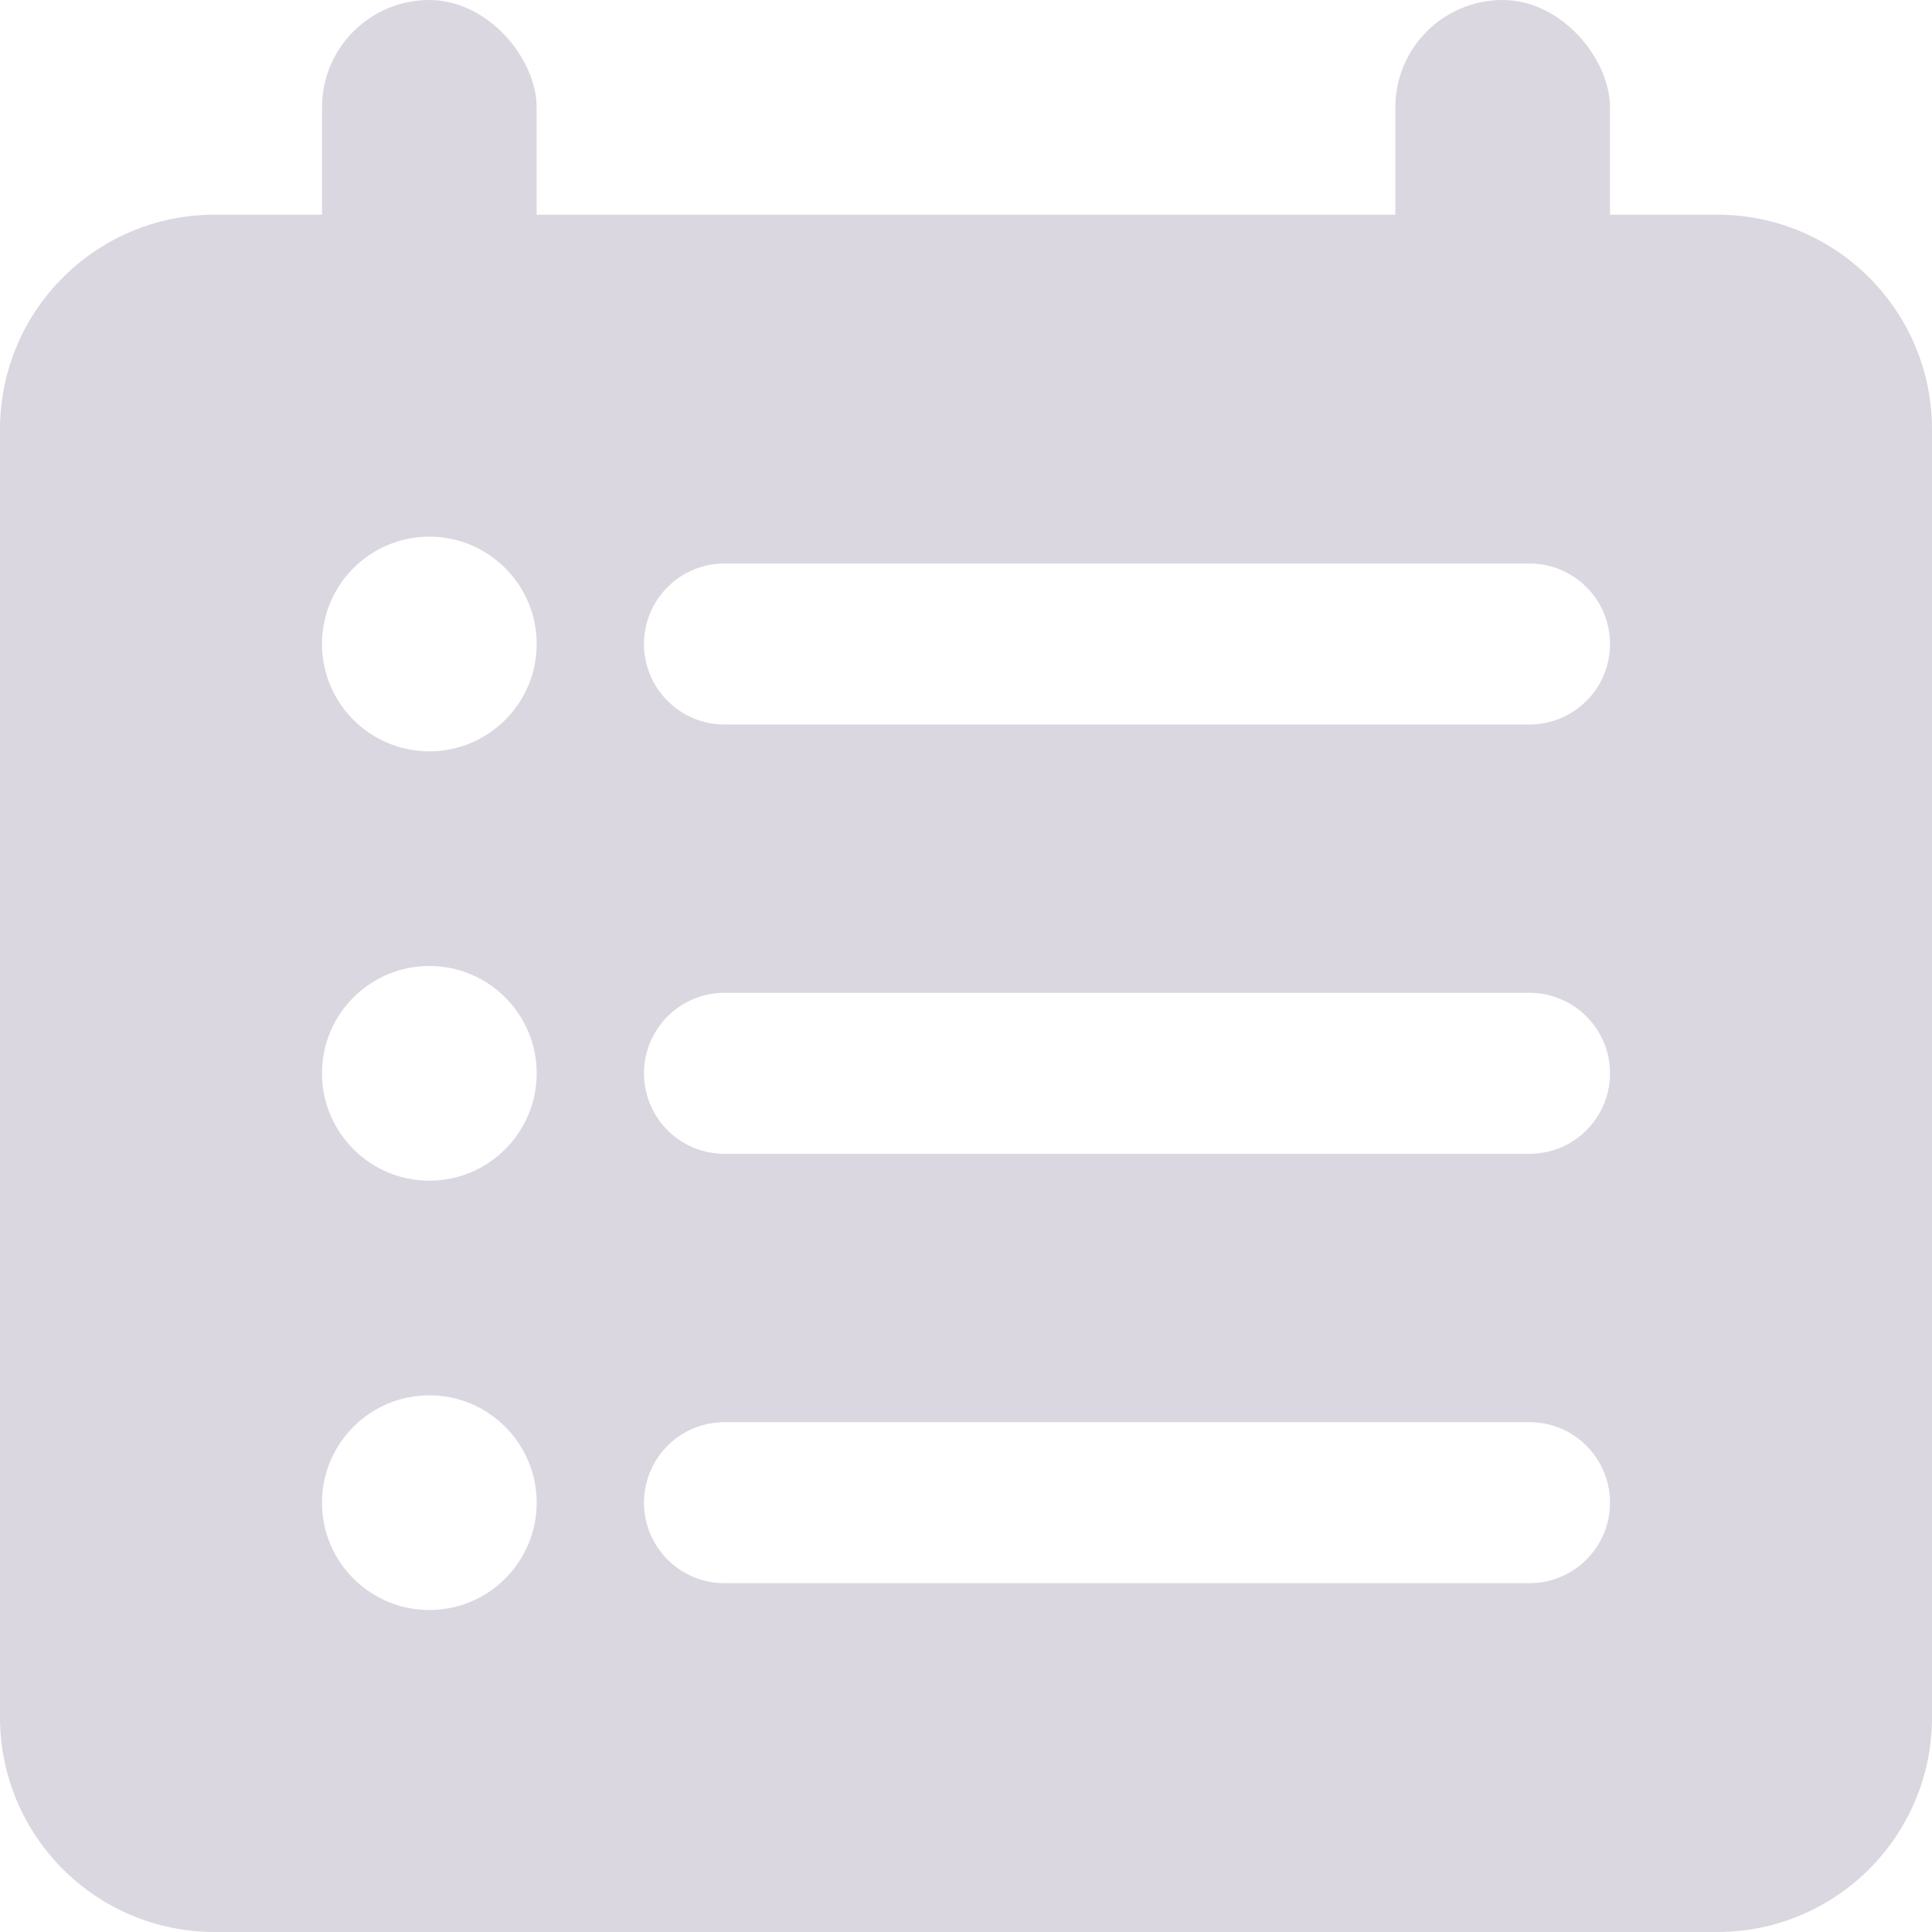 <svg width="18" height="18" viewBox="0 0 18 18" fill="none" xmlns="http://www.w3.org/2000/svg">
<rect x="3" width="2" height="3" rx="1" fill="#DBD7E0"/>
<rect x="13" width="2" height="3" rx="1" fill="#DBD7E0"/>
<path fill-rule="evenodd" clip-rule="evenodd" d="M0 4C0 2.895 0.895 2 2 2H16C17.105 2 18 2.895 18 4V16C18 17.105 17.105 18 16 18H2C0.895 18 0 17.105 0 16V4ZM3 6C3 5.448 3.448 5 4 5C4.552 5 5 5.448 5 6C5 6.552 4.552 7 4 7C3.448 7 3 6.552 3 6ZM4 9C3.448 9 3 9.448 3 10C3 10.552 3.448 11 4 11C4.552 11 5 10.552 5 10C5 9.448 4.552 9 4 9ZM3 14C3 13.448 3.448 13 4 13C4.552 13 5 13.448 5 14C5 14.552 4.552 15 4 15C3.448 15 3 14.552 3 14ZM6.75 5.25C6.336 5.25 6 5.586 6 6C6 6.414 6.336 6.75 6.75 6.75H14.25C14.664 6.75 15 6.414 15 6C15 5.586 14.664 5.25 14.25 5.25H6.75ZM6 10C6 9.586 6.336 9.25 6.75 9.25H14.25C14.664 9.25 15 9.586 15 10C15 10.414 14.664 10.75 14.25 10.75H6.75C6.336 10.75 6 10.414 6 10ZM6.75 13.25C6.336 13.25 6 13.586 6 14C6 14.414 6.336 14.75 6.75 14.75H14.25C14.664 14.75 15 14.414 15 14C15 13.586 14.664 13.25 14.25 13.25H6.75Z" fill="#DBD7E0"/>
</svg>
